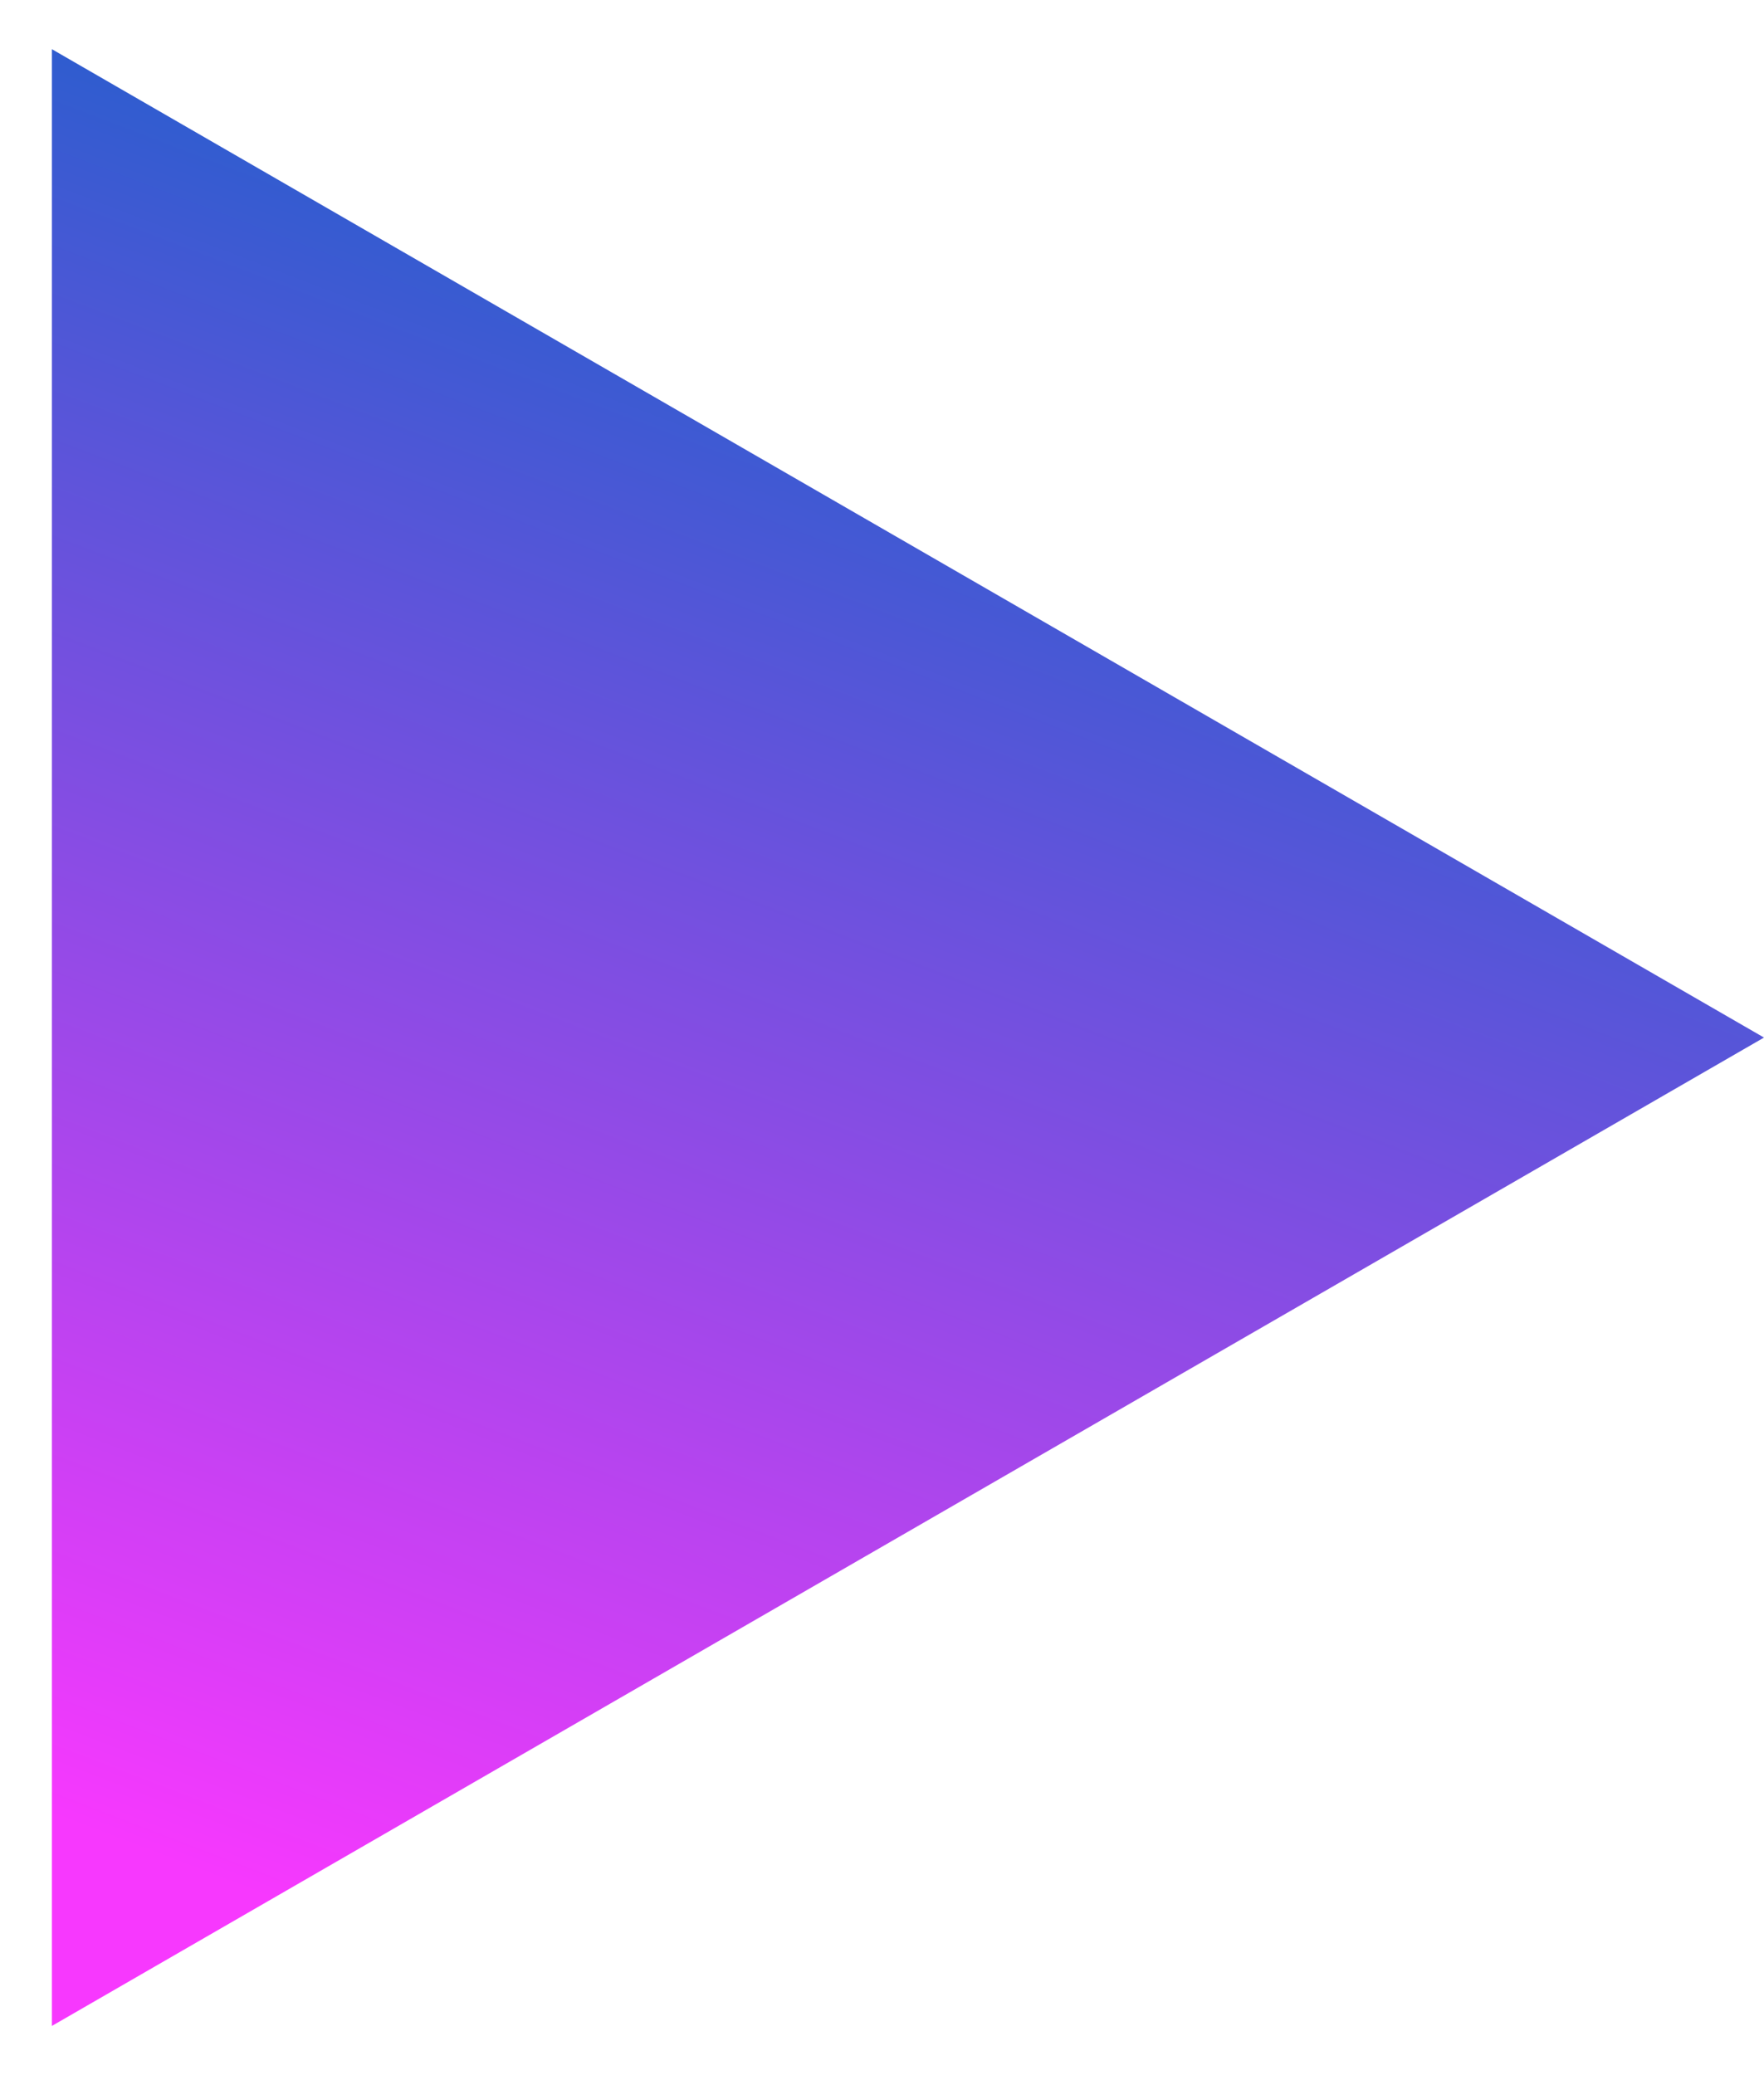 <svg width="17" height="20" viewBox="0 0 17 20" fill="none" xmlns="http://www.w3.org/2000/svg">
<path d="M17 10L0.5 19.526L0.5 0.474L17 10Z" fill="url(#paint0_linear_14_278)"/>
<defs>
<linearGradient id="paint0_linear_14_278" x1="15.806" y1="2.397" x2="8.787" y2="20.693" gradientUnits="userSpaceOnUse">
<stop stop-color="#0165C4"/>
<stop offset="1" stop-color="#F738FE"/>
</linearGradient>
</defs>
</svg>
